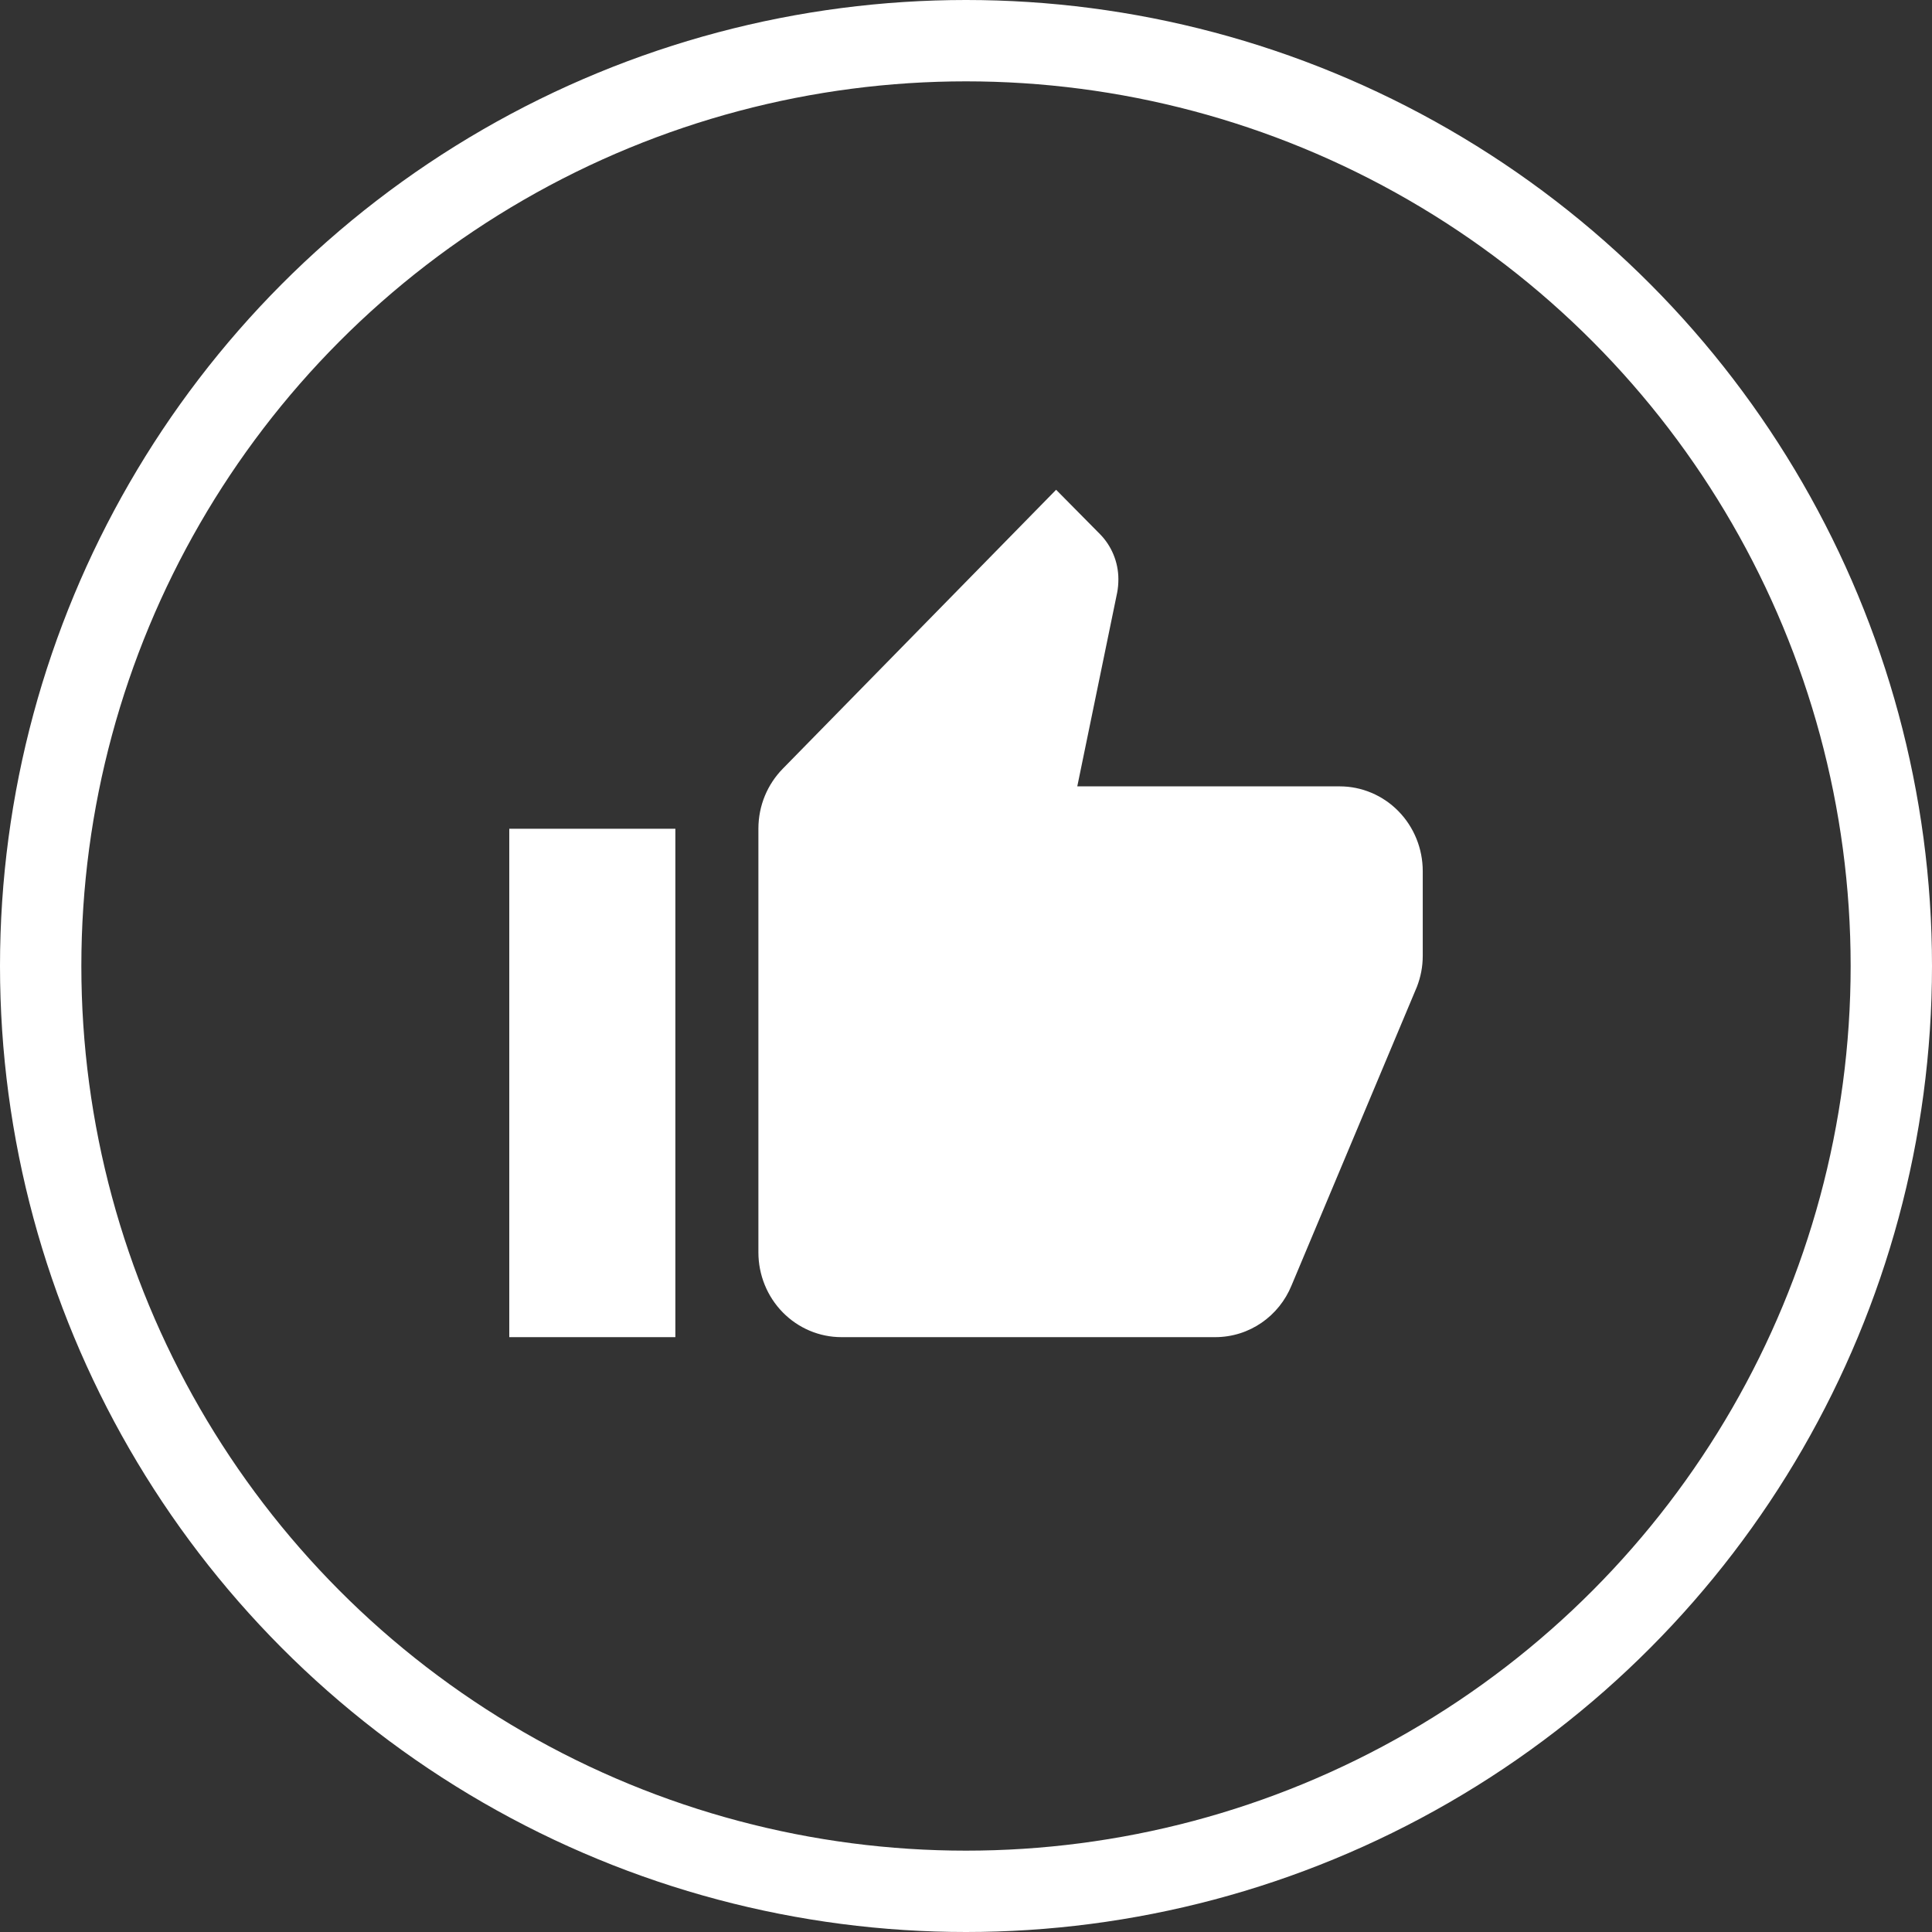<svg width="95" height="95" viewBox="0 0 95 95" fill="none" xmlns="http://www.w3.org/2000/svg">
<rect x="0" y="0" width="95" height="95" fill="#333333" stroke="none"/>
<path d="M69.959 42.833C69.959 41.728 69.528 40.668 68.763 39.887C67.997 39.106 66.958 38.667 65.875 38.667H52.972L54.932 29.146C54.973 28.938 54.993 28.708 54.993 28.479C54.993 27.625 54.646 26.833 54.095 26.271L51.931 24.083L38.497 37.792C37.741 38.562 37.292 39.604 37.292 40.75V61.583C37.292 62.688 37.722 63.748 38.488 64.53C39.254 65.311 40.292 65.75 41.375 65.75H59.75C61.445 65.75 62.895 64.708 63.507 63.208L69.673 48.521C69.857 48.042 69.959 47.542 69.959 47V42.833ZM25.042 65.75H33.209V40.75H25.042V65.75Z" fill="white"/>
<circle cx="47.5" cy="47.5" r="45.5" stroke="white" stroke-width="4"/>
</svg>
